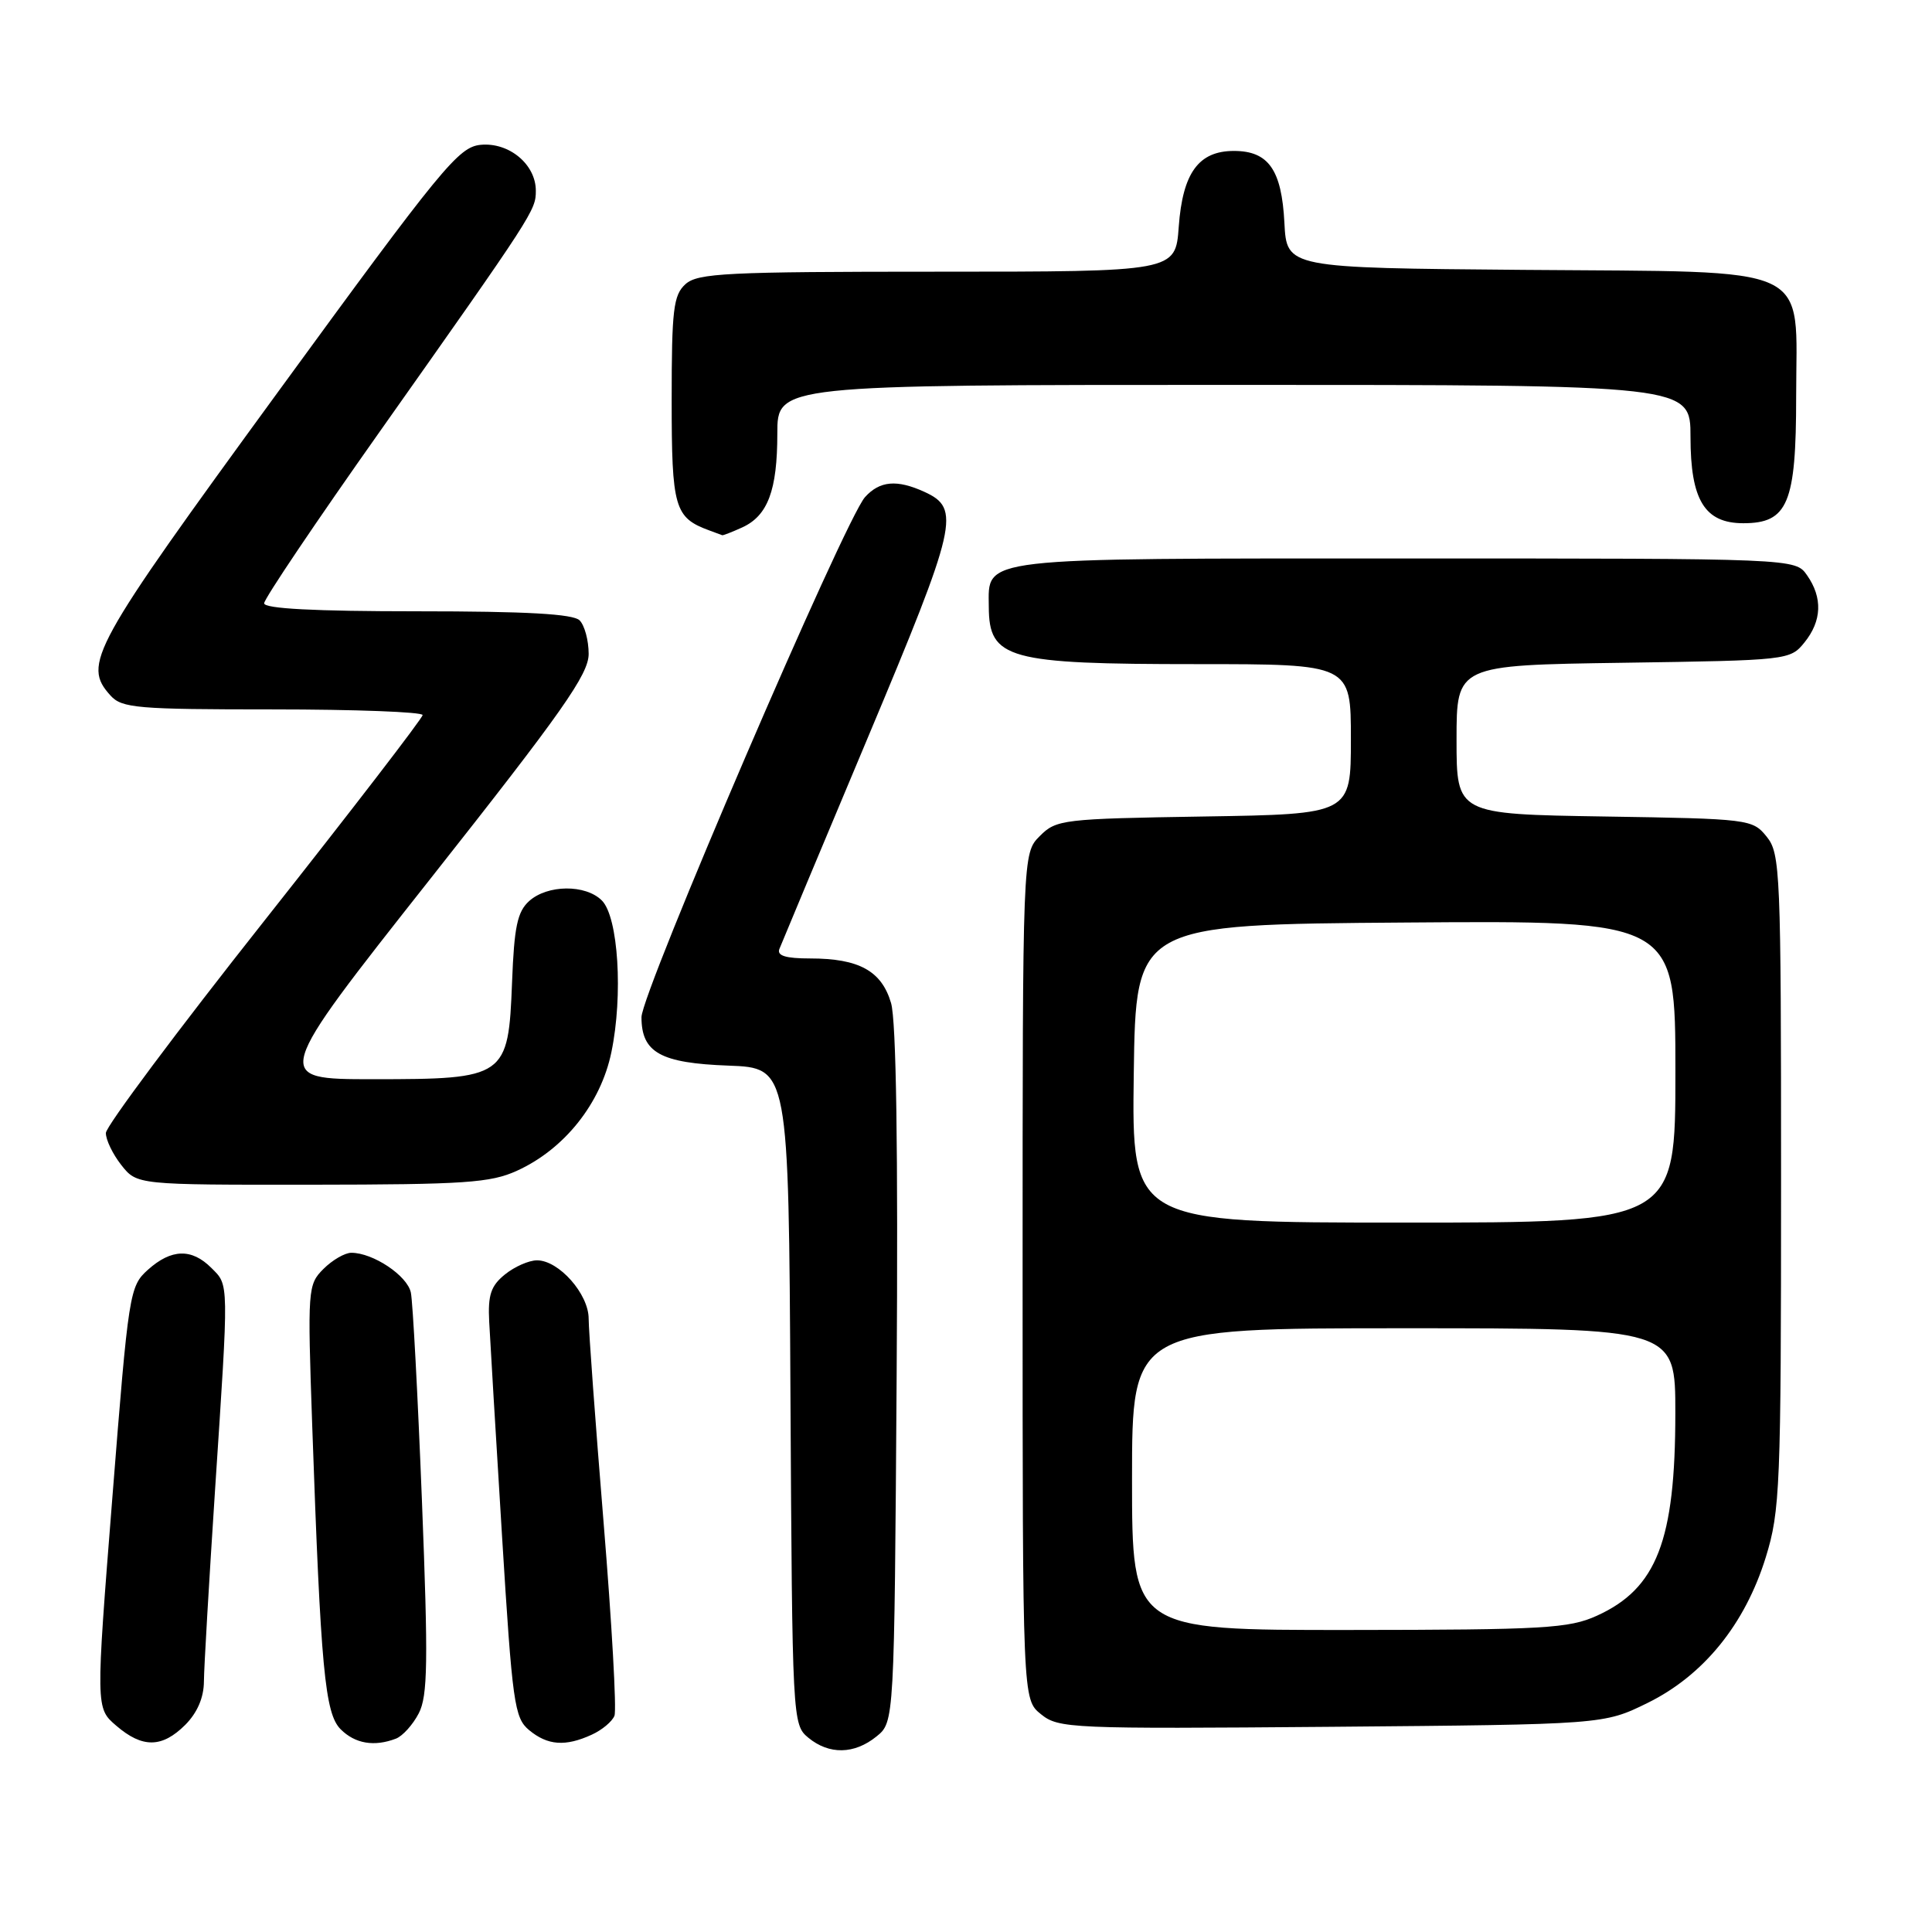 <?xml version="1.0" encoding="UTF-8" standalone="no"?>
<!DOCTYPE svg PUBLIC "-//W3C//DTD SVG 1.1//EN" "http://www.w3.org/Graphics/SVG/1.1/DTD/svg11.dtd" >
<svg xmlns="http://www.w3.org/2000/svg" xmlns:xlink="http://www.w3.org/1999/xlink" version="1.1" viewBox="0 0 256 256">
 <g >
 <path fill="currentColor"
d=" M 116.14 230.09 C 118.50 228.18 118.50 228.18 118.81 182.34 C 119.01 152.32 118.76 135.26 118.07 132.91 C 116.82 128.65 113.82 127.00 107.35 127.00 C 104.11 127.00 102.93 126.64 103.27 125.75 C 103.54 125.06 108.81 112.46 114.99 97.74 C 126.87 69.43 127.34 67.39 122.48 65.17 C 118.84 63.51 116.57 63.71 114.62 65.87 C 111.96 68.81 85.00 131.53 85.00 134.78 C 85.00 139.47 87.52 140.87 96.53 141.20 C 104.50 141.50 104.50 141.50 104.74 185.00 C 104.98 227.94 105.01 228.52 107.10 230.25 C 109.86 232.53 113.20 232.47 116.14 230.09 Z  M 24.55 228.55 C 26.14 226.95 27.01 224.94 27.02 222.80 C 27.03 220.98 27.70 209.60 28.49 197.50 C 30.34 169.47 30.36 170.36 28.00 168.00 C 25.39 165.39 22.70 165.47 19.60 168.25 C 17.16 170.45 17.04 171.18 14.89 198.41 C 12.68 226.33 12.68 226.33 15.40 228.66 C 18.87 231.65 21.47 231.62 24.55 228.55 Z  M 52.46 230.38 C 53.35 230.04 54.71 228.53 55.49 227.02 C 56.68 224.72 56.75 220.25 55.91 198.89 C 55.36 184.93 54.70 172.50 54.44 171.27 C 53.97 169.03 49.44 166.00 46.55 166.00 C 45.70 166.00 44.04 166.96 42.86 168.14 C 40.78 170.22 40.74 170.77 41.37 188.89 C 42.50 221.17 43.05 227.05 45.14 229.14 C 47.05 231.05 49.59 231.48 52.46 230.38 Z  M 78.40 229.86 C 79.77 229.24 81.13 228.10 81.42 227.34 C 81.72 226.57 81.07 215.06 79.98 201.75 C 78.89 188.44 78.00 176.28 78.00 174.73 C 78.00 171.46 74.05 167.00 71.16 167.00 C 70.09 167.00 68.18 167.84 66.91 168.87 C 65.04 170.38 64.64 171.59 64.82 175.12 C 64.94 177.53 65.71 190.30 66.52 203.50 C 67.89 225.73 68.16 227.63 70.11 229.25 C 72.56 231.28 74.91 231.46 78.40 229.86 Z  M 218.31 225.65 C 225.73 222.00 231.23 215.22 233.98 206.33 C 235.87 200.19 236.00 197.11 236.00 156.51 C 236.00 115.39 235.90 113.10 234.09 110.86 C 232.22 108.55 231.80 108.49 212.59 108.19 C 193.00 107.88 193.00 107.88 193.00 98.01 C 193.00 88.14 193.00 88.14 215.09 87.82 C 236.92 87.50 237.20 87.47 239.09 85.14 C 241.41 82.28 241.53 79.20 239.44 76.22 C 237.89 74.00 237.89 74.00 186.27 74.00 C 129.10 74.00 130.98 73.78 131.02 80.40 C 131.05 87.33 133.50 88.00 158.57 88.00 C 179.00 88.00 179.00 88.00 179.00 97.94 C 179.00 107.88 179.00 107.88 159.53 108.19 C 140.80 108.49 139.96 108.59 137.78 110.78 C 135.50 113.06 135.50 113.06 135.50 169.12 C 135.50 225.18 135.50 225.18 137.93 227.14 C 140.26 229.03 141.80 229.10 176.43 228.81 C 212.50 228.50 212.50 228.50 218.31 225.65 Z  M 68.50 155.13 C 74.78 152.28 79.61 146.21 81.01 139.43 C 82.58 131.88 81.93 121.50 79.75 119.32 C 77.59 117.16 72.54 117.21 70.11 119.40 C 68.55 120.81 68.13 122.82 67.85 130.16 C 67.36 142.77 67.03 143.00 49.42 143.00 C 36.06 143.00 36.06 143.00 57.03 116.44 C 74.55 94.26 78.00 89.35 78.00 86.64 C 78.00 84.86 77.46 82.86 76.80 82.20 C 75.95 81.35 69.76 81.00 55.30 81.00 C 41.65 81.00 35.00 80.65 35.00 79.94 C 35.00 79.35 41.89 69.12 50.32 57.19 C 70.76 28.25 71.00 27.88 71.00 25.27 C 71.00 21.78 67.45 18.83 63.69 19.19 C 60.75 19.48 58.61 22.09 36.79 52.00 C 12.06 85.90 10.89 88.02 14.65 92.17 C 16.15 93.83 18.20 94.00 36.15 94.00 C 47.07 94.00 56.00 94.34 56.00 94.75 C 55.99 95.16 46.56 107.42 35.03 122.00 C 23.50 136.57 14.05 149.23 14.03 150.12 C 14.01 151.00 14.93 152.92 16.07 154.37 C 18.15 157.00 18.15 157.00 41.32 156.98 C 61.58 156.96 65.00 156.73 68.50 155.13 Z  M 98.34 69.89 C 101.74 68.34 103.00 64.97 103.00 57.45 C 103.00 51.00 103.00 51.00 163.50 51.00 C 224.00 51.00 224.00 51.00 224.00 57.89 C 224.00 66.27 225.88 69.33 231.00 69.33 C 236.90 69.33 238.00 66.70 238.00 52.56 C 238.00 34.71 240.96 36.09 201.95 35.76 C 170.50 35.50 170.50 35.50 170.19 29.52 C 169.83 22.49 168.08 20.00 163.50 20.00 C 158.82 20.00 156.71 22.91 156.19 30.04 C 155.76 36.00 155.76 36.00 124.21 36.00 C 96.25 36.00 92.45 36.19 90.83 37.65 C 89.23 39.10 89.00 41.01 89.00 53.00 C 89.00 67.31 89.37 68.59 94.00 70.29 C 94.83 70.59 95.59 70.88 95.70 70.92 C 95.81 70.96 97.00 70.50 98.34 69.89 Z  M 150.00 196.00 C 150.00 176.00 150.00 176.00 186.00 176.00 C 222.00 176.00 222.00 176.00 221.99 187.25 C 221.99 204.15 219.53 210.49 211.60 214.09 C 207.91 215.77 204.62 215.96 178.75 215.98 C 150.00 216.00 150.00 216.00 150.00 196.00 Z  M 150.23 142.25 C 150.50 122.50 150.50 122.50 186.25 122.24 C 222.00 121.97 222.00 121.97 222.00 141.99 C 222.00 162.00 222.00 162.00 185.98 162.00 C 149.96 162.00 149.96 162.00 150.23 142.25 Z "/>
</g>
</svg>